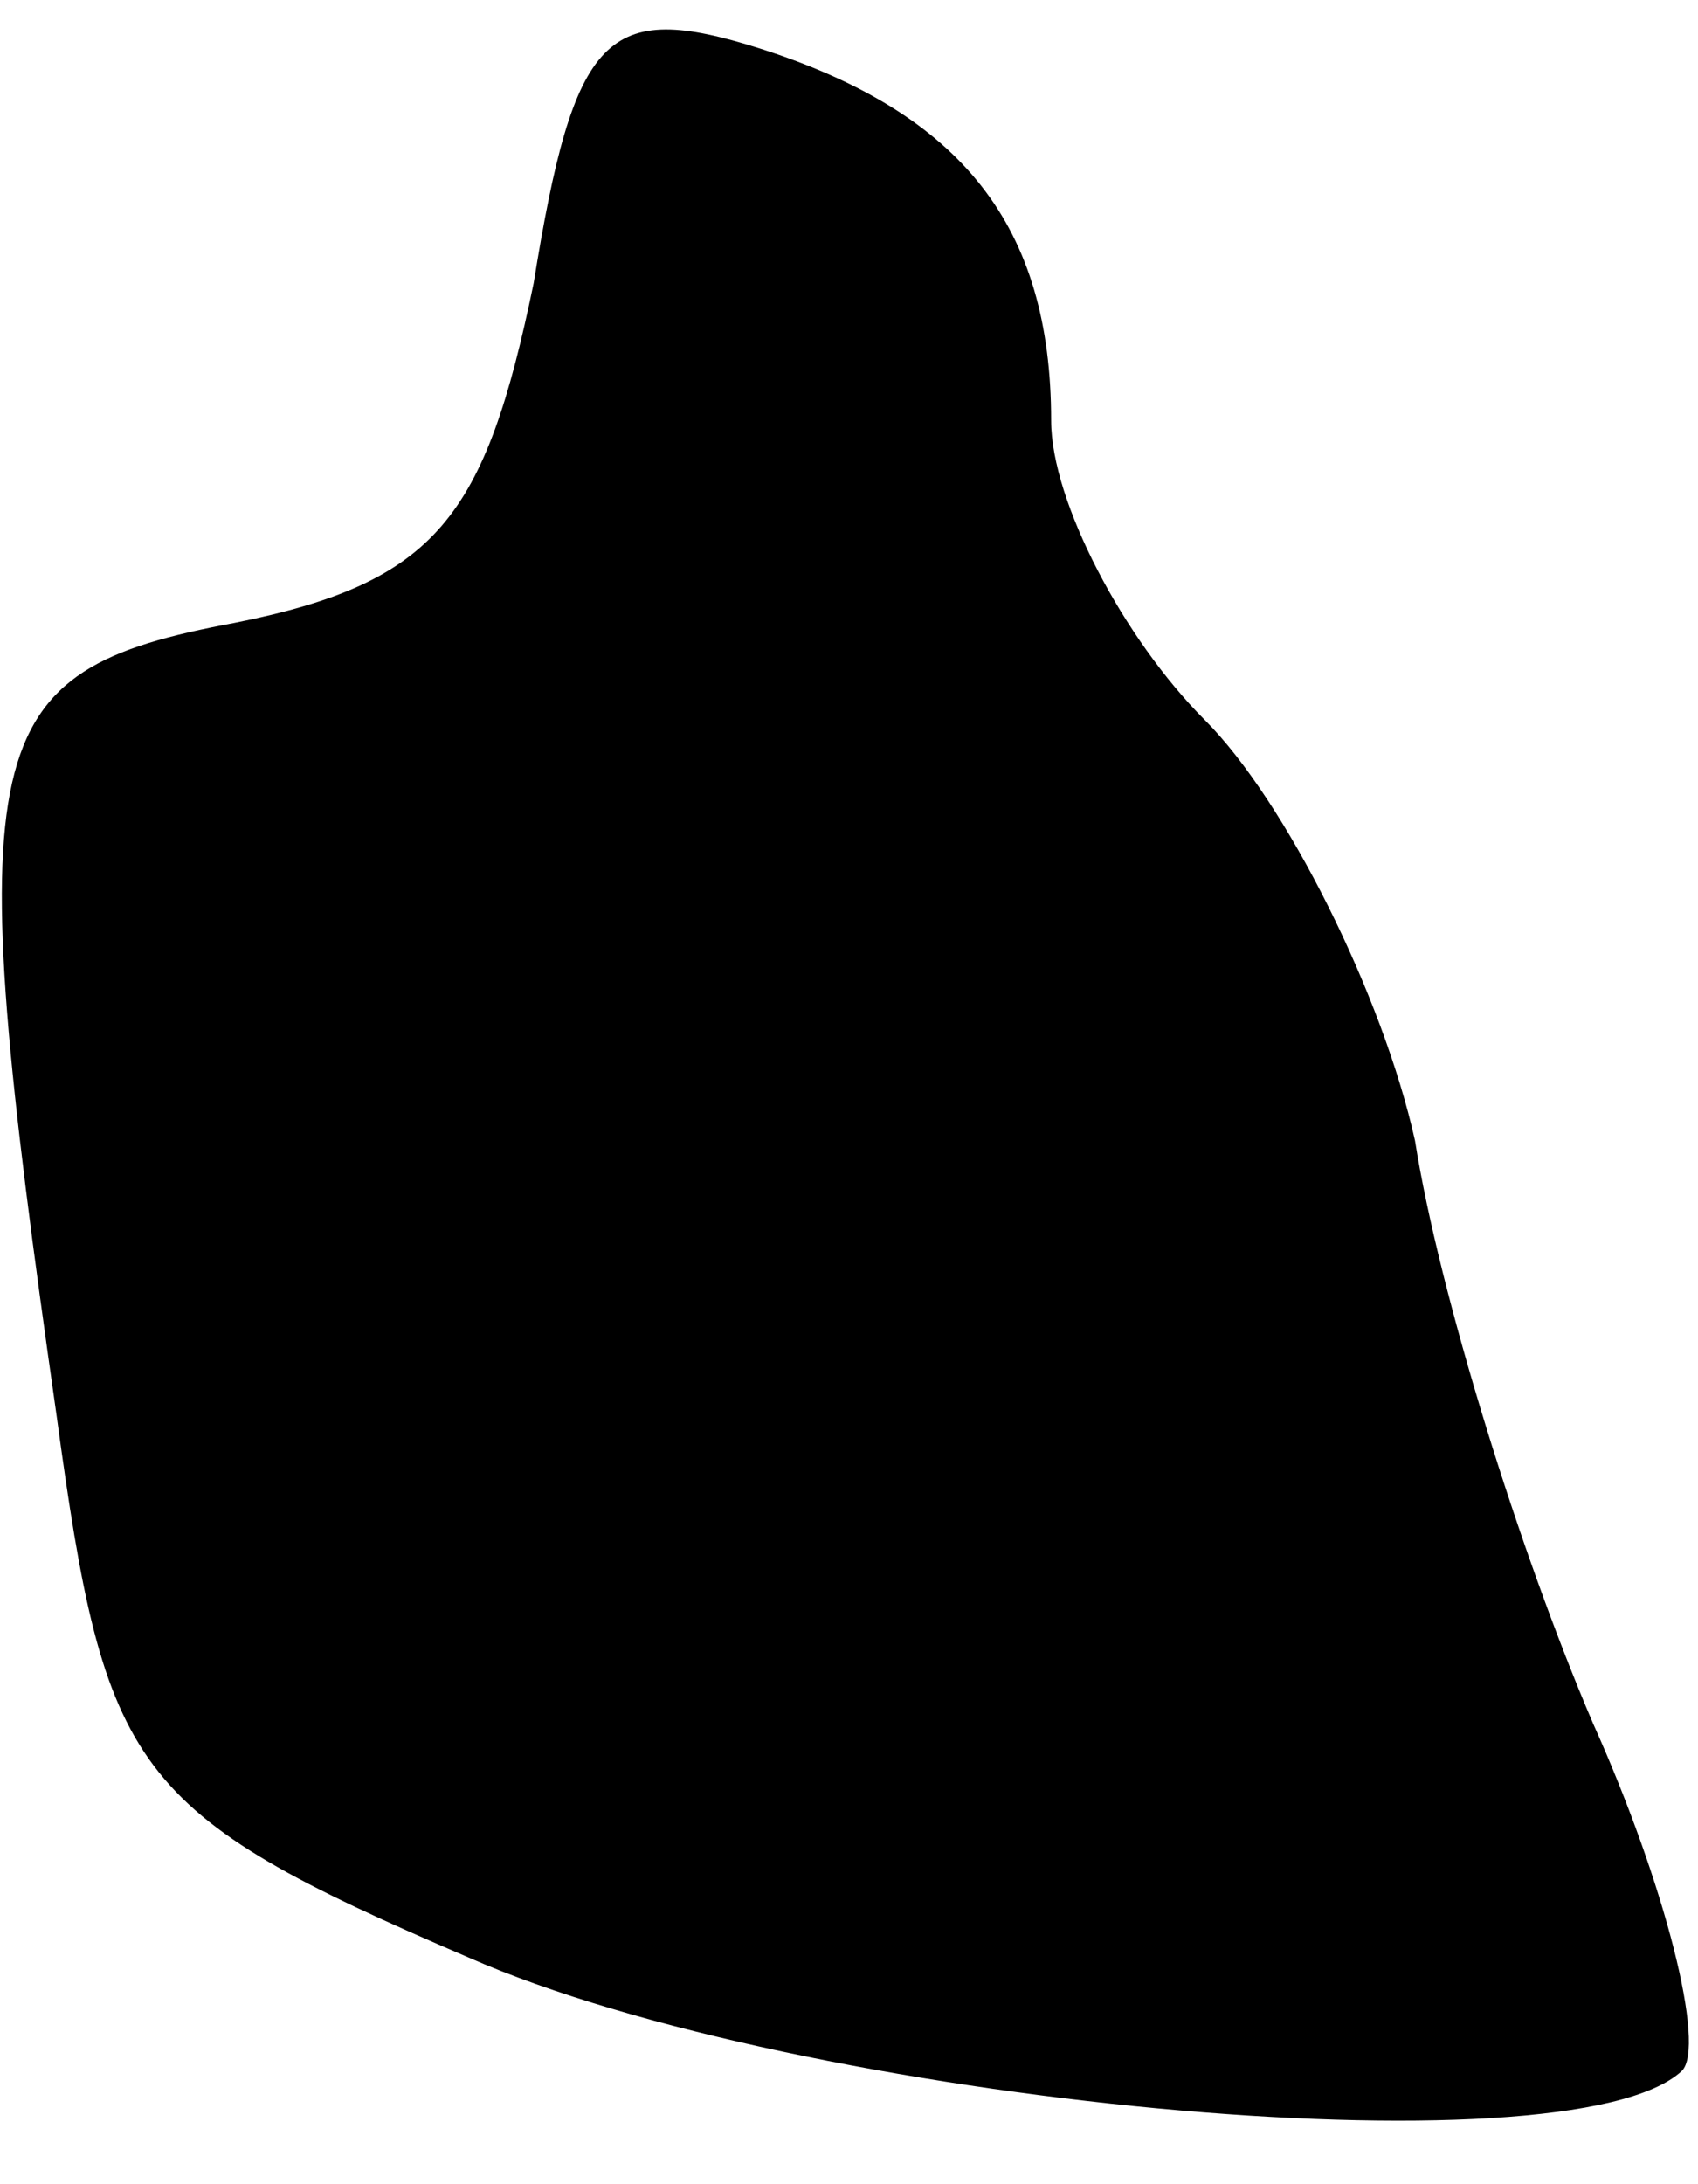 <?xml version="1.0" standalone="no"?>
<!DOCTYPE svg PUBLIC "-//W3C//DTD SVG 20010904//EN"
 "http://www.w3.org/TR/2001/REC-SVG-20010904/DTD/svg10.dtd">
<svg version="1.0" xmlns="http://www.w3.org/2000/svg"
 width="21pt" height="27pt" viewBox="0 0 21 27"
 preserveAspectRatio="xMidYMid meet">
<g transform="translate(0,27) scale(0.1,-0.1)"
fill="#000000" stroke="none">
<path fill="#000000" stroke="none" d="M66 235 c-6 -29 -12 -37 -37 -42 -32
-6 -34 -14 -22 -98 6 -44 9 -49 51 -67 41 -18 136 -27 150 -14 3 3 -2 23 -11
43 -9 21 -19 53 -22 72 -4 18 -16 42 -26 52 -10 10 -19 27 -19 37 0 24 -11 38
-36 46 -19 6 -23 2 -28 -29z"/>
</g>
</svg>
